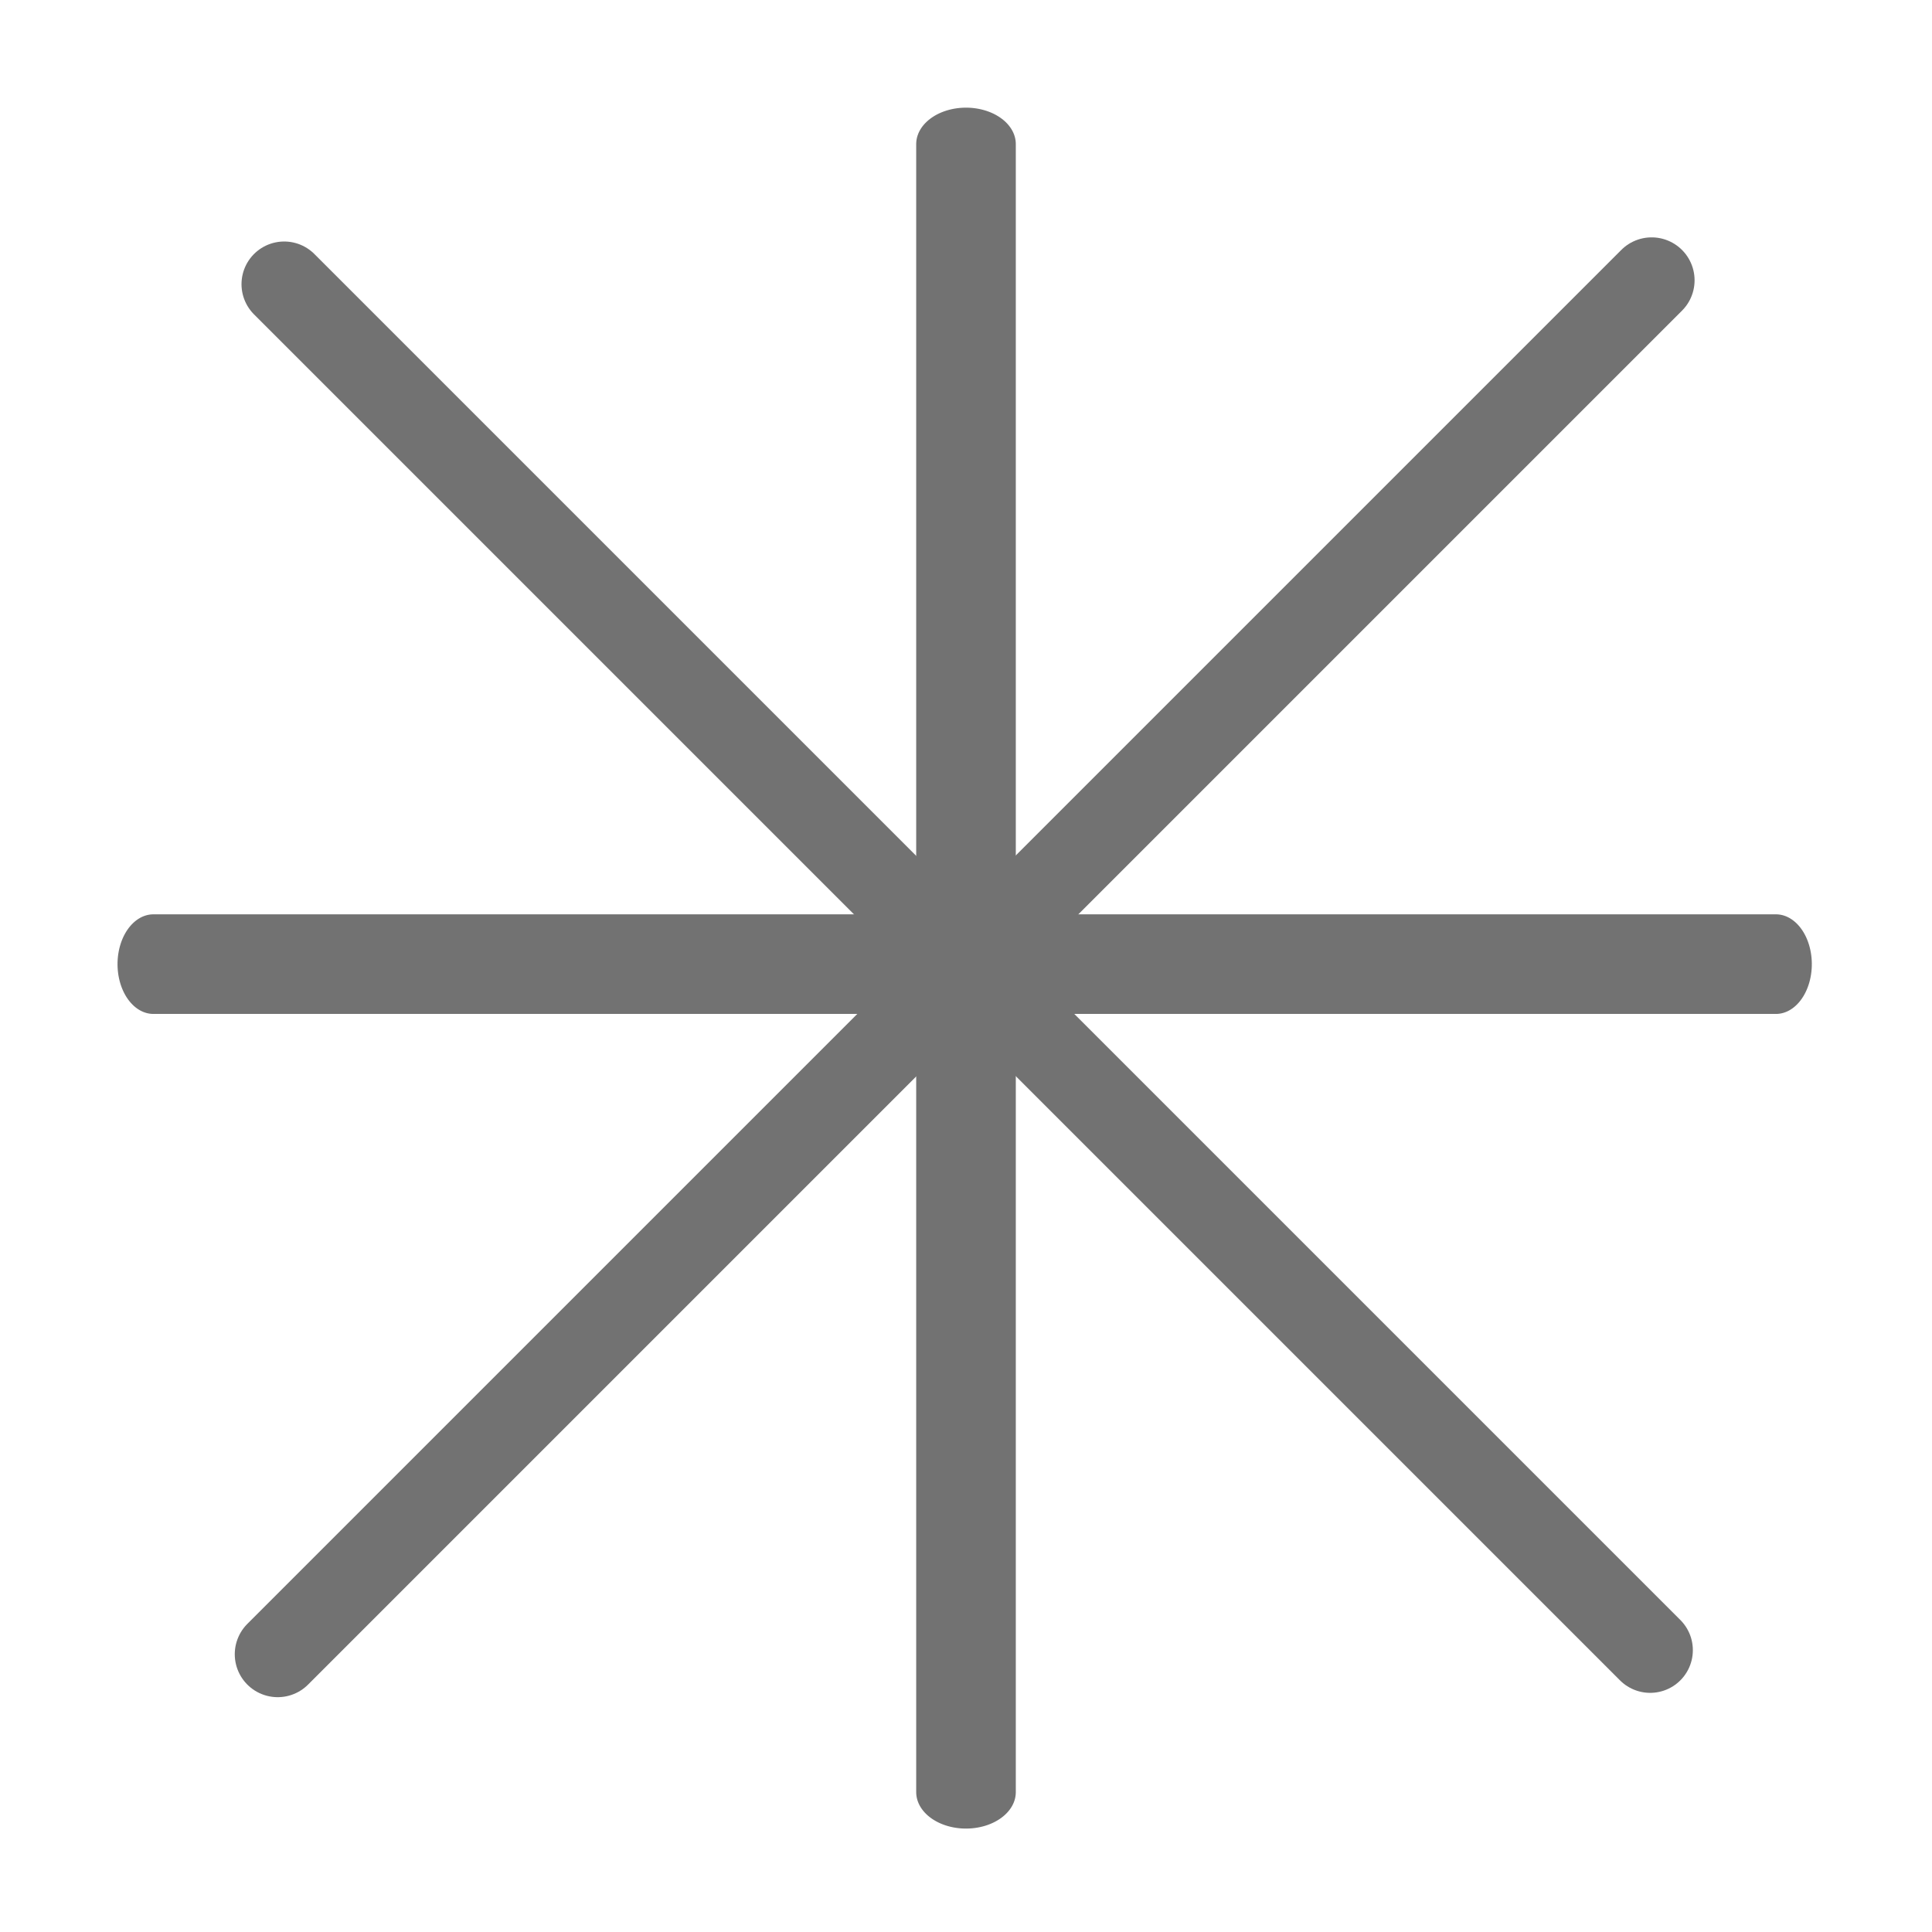 <?xml version="1.0" encoding="UTF-8" standalone="no"?>
<svg
   viewBox="-2 -2 32 32"
   version="1.1"
   id="svg2"
   sodipodi:docname="rays.svg"
   inkscape:version="1.4 (86a8ad7, 2024-10-11)"
   inkscape:export-filename="rays.png"
   inkscape:export-xdpi="96"
   inkscape:export-ydpi="96"
   xmlns:inkscape="http://www.inkscape.org/namespaces/inkscape"
   xmlns:sodipodi="http://sodipodi.sourceforge.net/DTD/sodipodi-0.dtd"
   xmlns="http://www.w3.org/2000/svg"
   xmlns:svg="http://www.w3.org/2000/svg">
  <defs
     id="defs2" />
  <sodipodi:namedview
     id="namedview2"
     pagecolor="#ffffff"
     bordercolor="#000000"
     borderopacity="0.25"
     inkscape:showpageshadow="2"
     inkscape:pageopacity="0.0"
     inkscape:pagecheckerboard="0"
     inkscape:deskcolor="#d1d1d1"
     inkscape:zoom="14.517786"
     inkscape:cx="11.055405"
     inkscape:cy="18.77008"
     inkscape:window-width="1920"
     inkscape:window-height="859"
     inkscape:window-x="-8"
     inkscape:window-y="142"
     inkscape:window-maximized="1"
     inkscape:current-layer="svg2" />
  <g
     transform="matrix(0.857,0,0,0.857,-0.121,-0.121)"
     id="g2">
    <g
       transform="scale(0.066)"
       id="g1">
      <line
         x1="50"
         y1="50"
         x2="450"
         y2="450"
         stroke="#000000"
         stroke-width="25px"
         stroke-linecap="round"
         id="line1"
         style="fill:#727272;fill-opacity:1;stroke:#727272;stroke-opacity:1" />
    </g>
  </g>
  <g
     transform="matrix(-0.862,0,0,0.862,28.201,-0.202)"
     id="g3"
     style="stroke:#727272;stroke-opacity:1">
    <g
       transform="scale(0.066)"
       id="g2-9"
       style="stroke:#727272;stroke-opacity:1">
      <line
         x1="50"
         y1="50"
         x2="450"
         y2="450"
         stroke="#000000"
         stroke-width="25px"
         stroke-linecap="round"
         id="line1-4"
         style="stroke:#727272;stroke-opacity:1" />
    </g>
  </g>
  <g
     transform="matrix(0.707,0.517,-0.707,0.517,14,-3.026)"
     id="g3-8"
     style="stroke:#727272;stroke-opacity:1">
    <g
       transform="scale(0.066)"
       id="g2-2"
       style="stroke:#727272;stroke-opacity:1">
      <line
         x1="50"
         y1="50"
         x2="450"
         y2="450"
         stroke="#000000"
         stroke-width="25px"
         stroke-linecap="round"
         id="line1-45"
         inkscape:label="line1-45"
         style="stroke:#727272;stroke-opacity:1" />
    </g>
  </g>
  <g
     transform="matrix(0.509,-0.707,0.509,0.707,-2.819,13.969)"
     id="g3-5"
     style="fill:#727272;fill-opacity:1;stroke:#727272;stroke-opacity:1">
    <g
       transform="scale(0.066)"
       id="g2-27"
       style="fill:#727272;fill-opacity:1;stroke:#727272;stroke-opacity:1">
      <line
         x1="50"
         y1="50"
         x2="450"
         y2="450"
         stroke="#000000"
         stroke-width="25px"
         stroke-linecap="round"
         id="line1-6"
         style="fill:#727272;fill-opacity:1;stroke-width:25.002;stroke-dasharray:none;fill-rule:nonzero;stroke:#727272;stroke-opacity:1" />
    </g>
  </g>
</svg>

